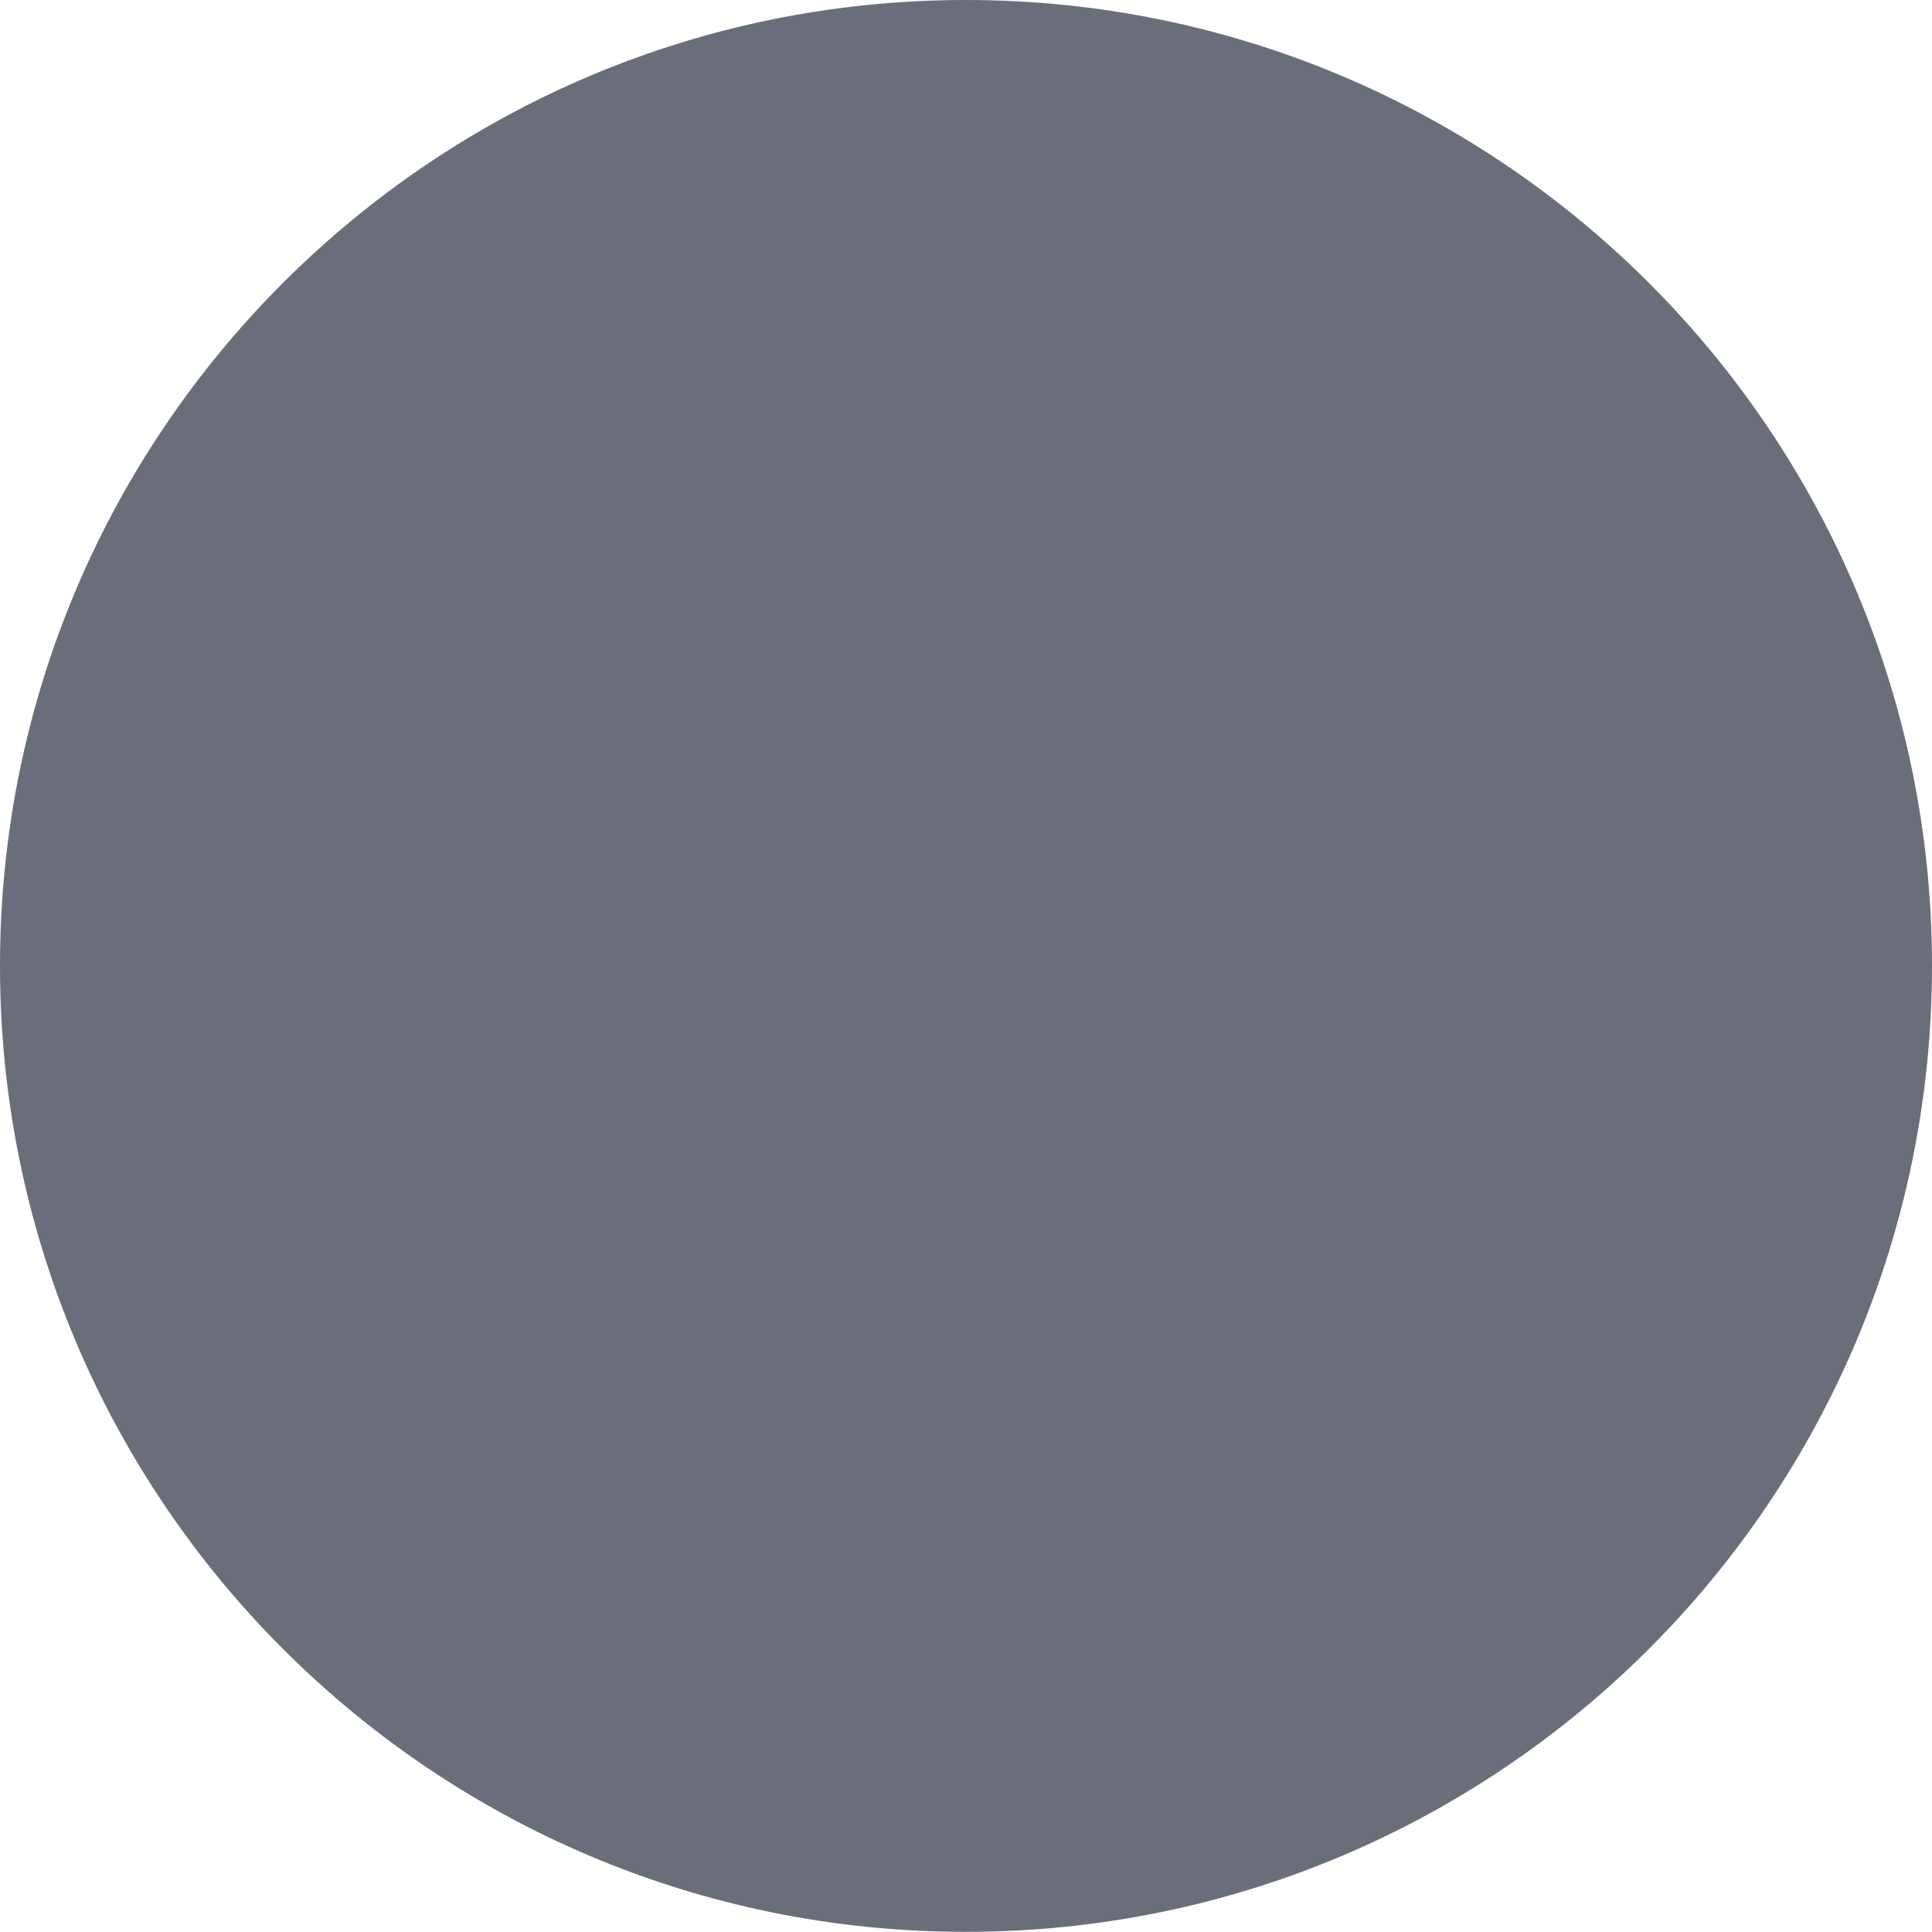 <?xml version="1.0" encoding="utf-8"?>
<!-- Generator: Adobe Illustrator 15.0.2, SVG Export Plug-In . SVG Version: 6.00 Build 0)  -->
<!DOCTYPE svg PUBLIC "-//W3C//DTD SVG 1.1//EN" "http://www.w3.org/Graphics/SVG/1.1/DTD/svg11.dtd">
<svg version="1.1" id="Calque_1" xmlns="http://www.w3.org/2000/svg" xmlns:xlink="http://www.w3.org/1999/xlink" x="0px" y="0px"
	 width="64px" height="63.996px" viewBox="0 0 64 63.996" enable-background="new 0 0 64 63.996" xml:space="preserve">
<g id="Centre_2">
	<path fill="#6A6E7A" d="M0,31.993C0,14.328,14.328,0,31.992,0l0,0C49.668,0,63.996,14.328,64,31.993l0,0
		c-0.004,17.674-14.332,32.002-32.008,32.002l0,0C14.329,63.995,0,49.667,0,31.993L0,31.993z"/>
</g>
</svg>
